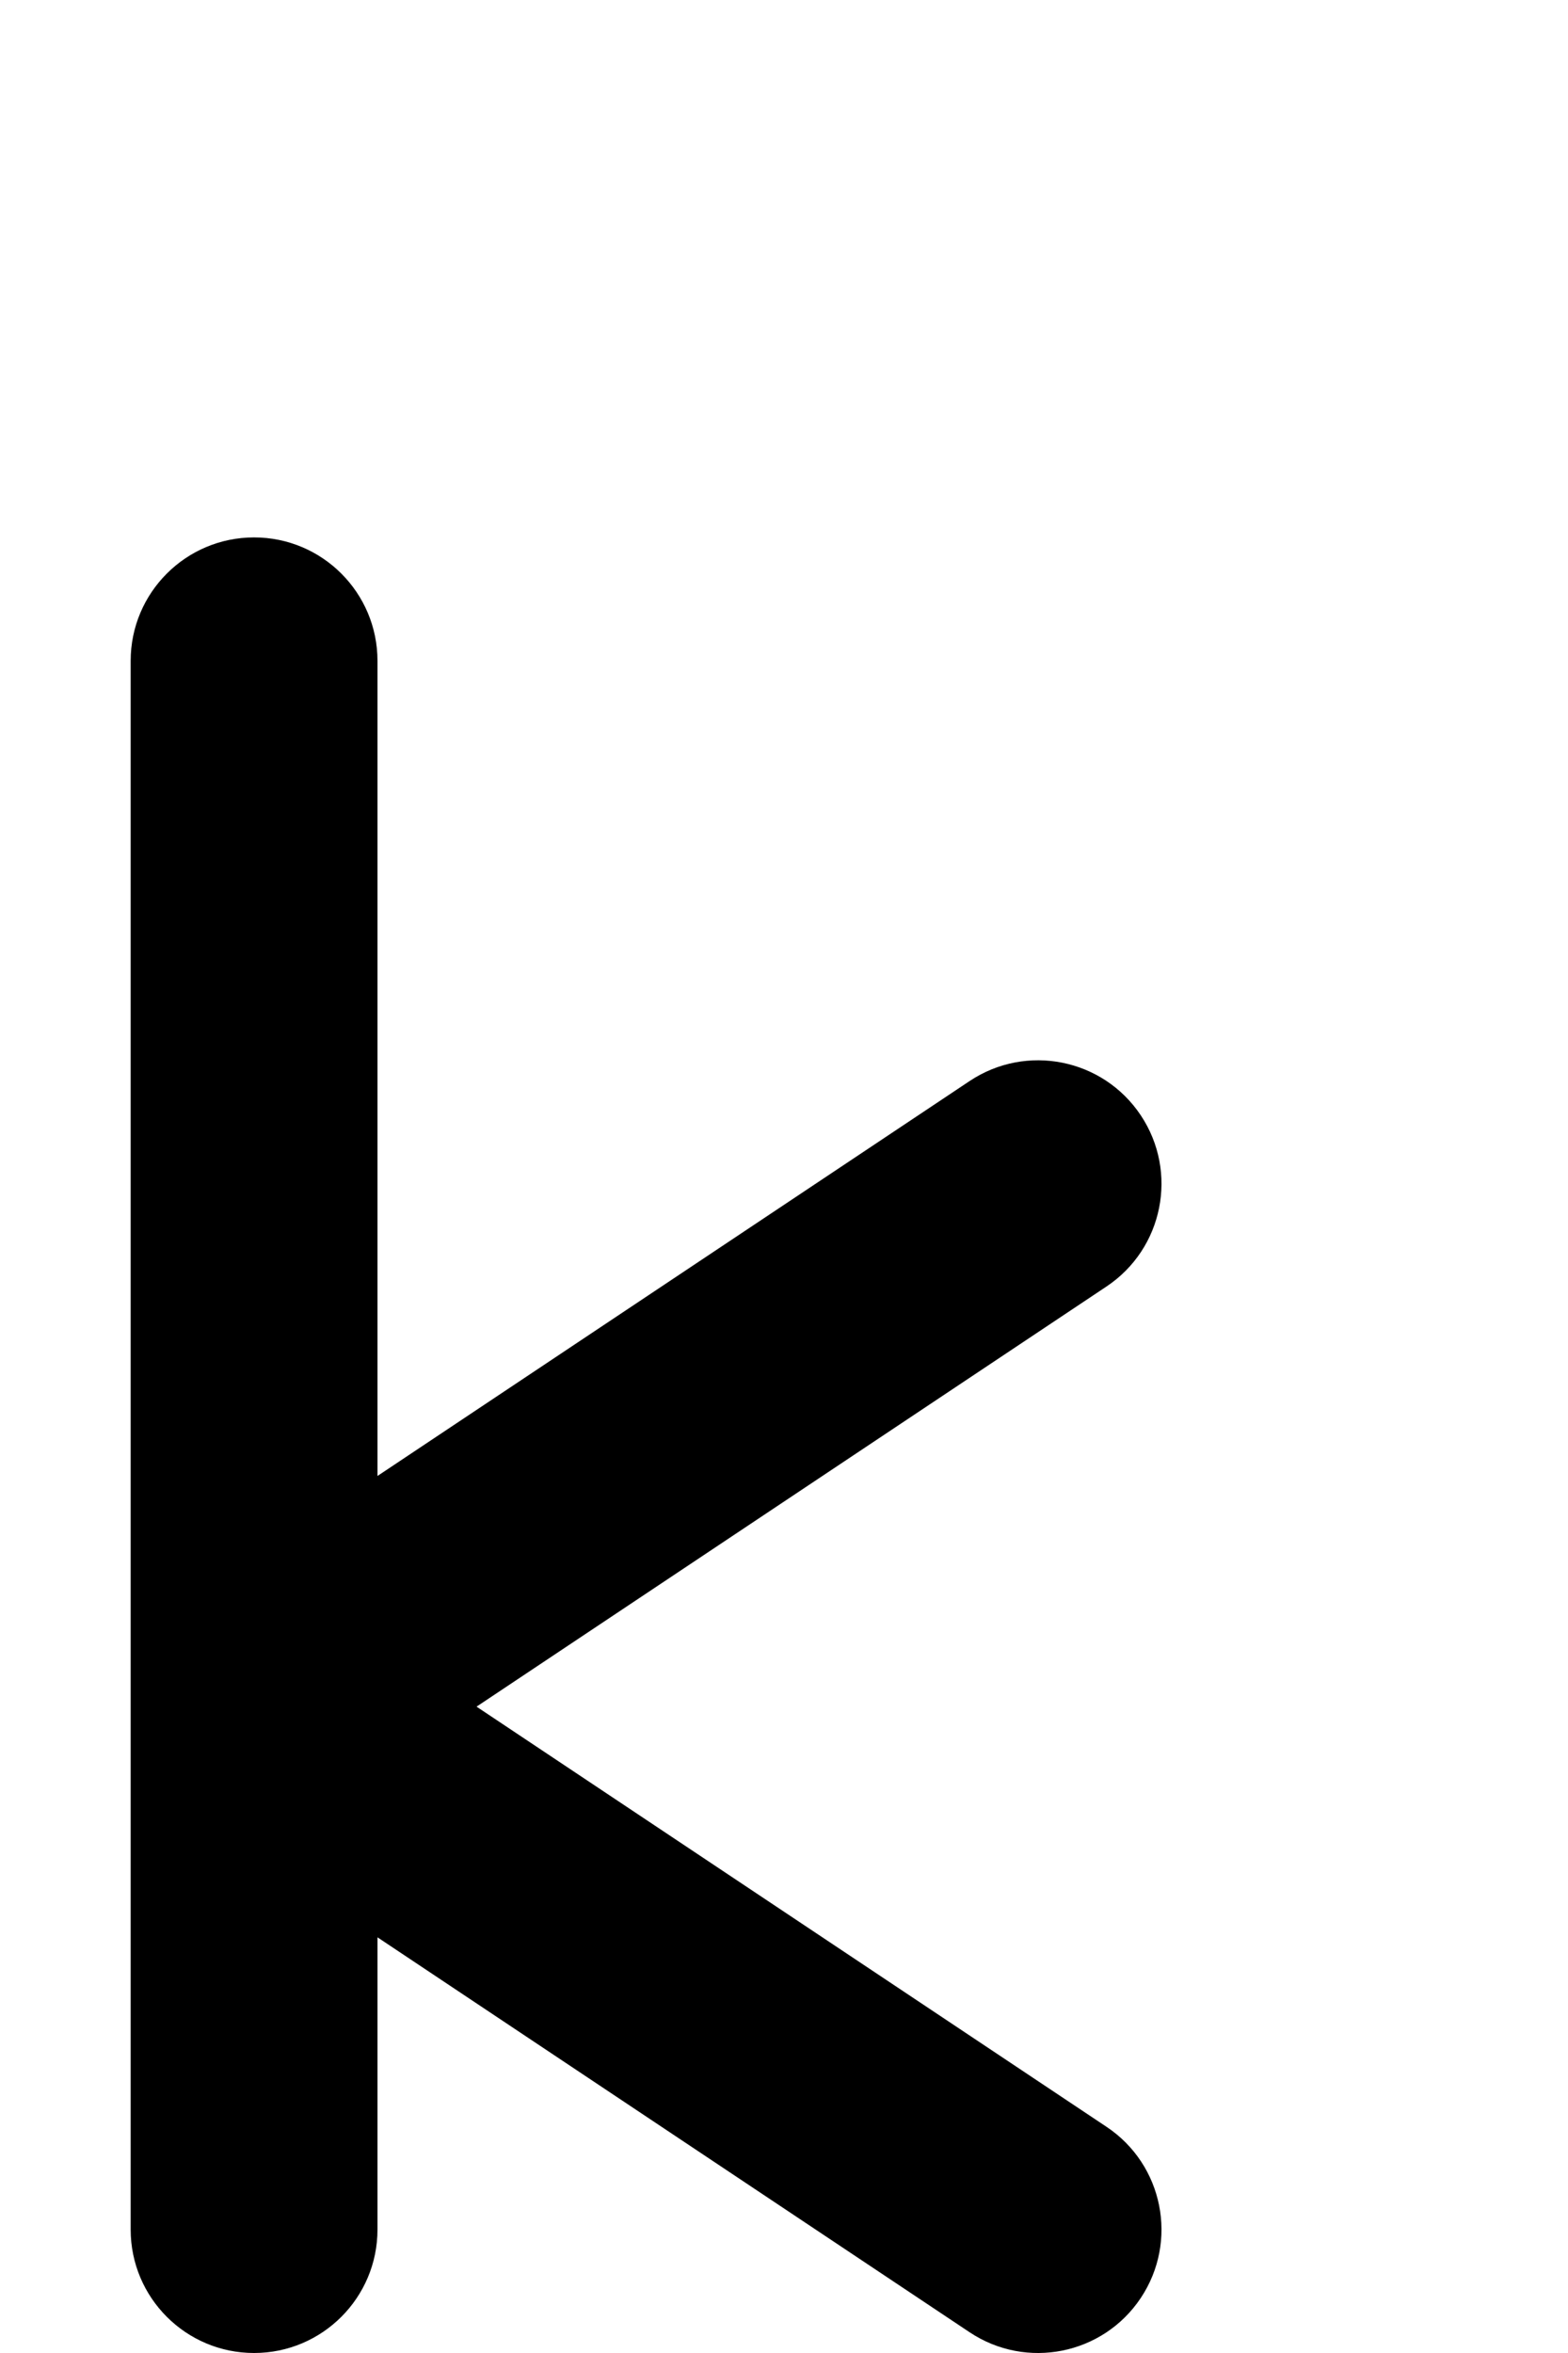 <svg width="108" height="162" viewBox="0 0 108 162" fill="none" xmlns="http://www.w3.org/2000/svg">
<path fill-rule="evenodd" clip-rule="evenodd" d="M17.5 37C22.194 37 26 40.806 26 45.5V101.618L66.785 74.428C70.691 71.824 75.968 72.879 78.572 76.785C81.176 80.691 80.121 85.968 76.215 88.572L32.824 117.5L76.215 146.428C80.121 149.032 81.176 154.309 78.572 158.215C75.968 162.121 70.691 163.176 66.785 160.572L26 133.382V153.5C26 158.194 22.194 162 17.5 162C12.806 162 9 158.194 9 153.5V45.5C9 40.806 12.806 37 17.5 37Z" fill="black"/>
</svg>